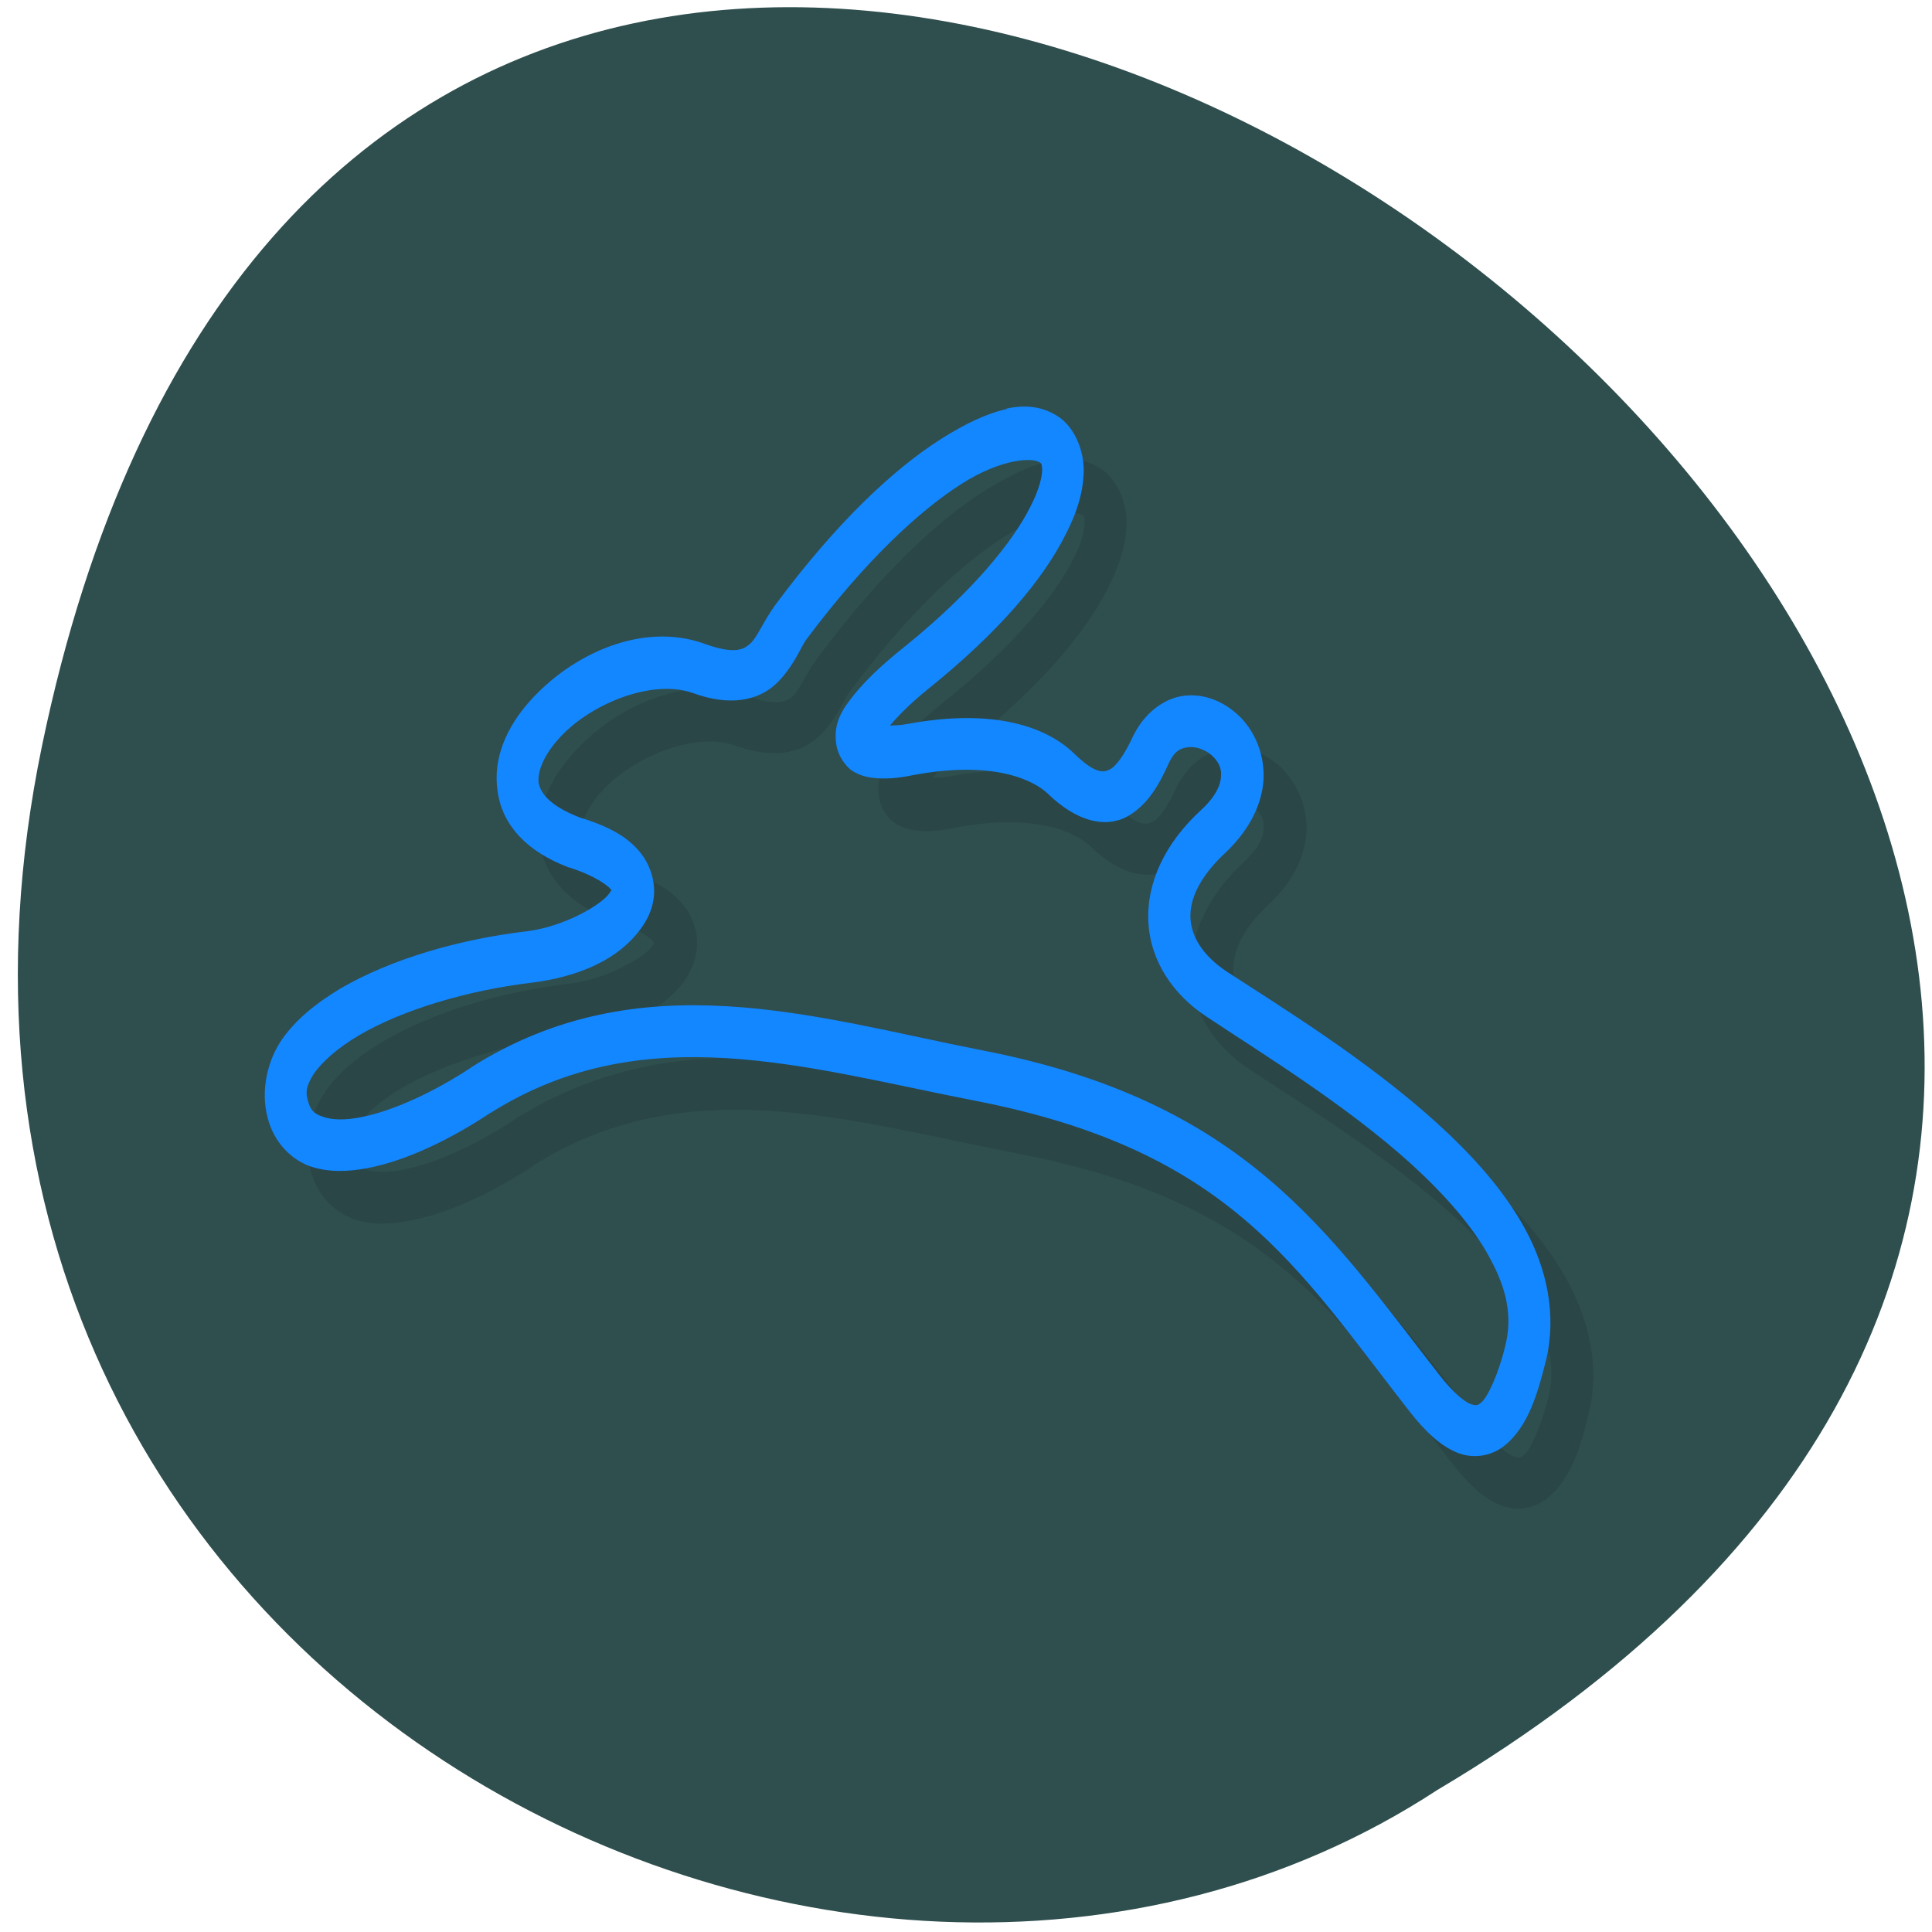 <svg xmlns="http://www.w3.org/2000/svg" viewBox="0 0 16 16"><path d="m 0.348 6.176 c 3.086 -14.867 24.293 1.094 11.555 8.648 c -4.949 3.238 -13.14 -1 -11.555 -8.648" fill="#2f4e4e"/><path d="m 8.691 3.82 c -0.16 0.035 -0.34 0.121 -0.539 0.246 c -0.395 0.25 -0.867 0.695 -1.379 1.379 c -0.102 0.141 -0.148 0.262 -0.203 0.316 c -0.055 0.051 -0.129 0.094 -0.379 0.004 c -0.516 -0.184 -1.105 0.086 -1.453 0.484 c -0.176 0.199 -0.305 0.453 -0.266 0.738 c 0.043 0.285 0.254 0.504 0.582 0.629 h 0.004 l 0.008 0.004 c 0.223 0.066 0.332 0.156 0.352 0.188 c 0.012 0.016 0.004 0.004 0 -0.004 c 0 -0.004 0.004 0.004 -0.012 0.027 c -0.059 0.09 -0.371 0.277 -0.691 0.316 c -0.559 0.066 -1.121 0.23 -1.539 0.477 c -0.207 0.121 -0.383 0.262 -0.5 0.445 c -0.117 0.184 -0.168 0.438 -0.09 0.668 c 0.063 0.184 0.199 0.309 0.344 0.359 c 0.145 0.051 0.301 0.043 0.469 0.012 c 0.328 -0.063 0.695 -0.242 1.023 -0.457 h -0.004 c 1.27 -0.801 2.609 -0.371 4.01 -0.098 c 2.109 0.406 2.66 1.363 3.598 2.566 c 0.137 0.176 0.262 0.289 0.395 0.344 c 0.133 0.055 0.277 0.031 0.383 -0.047 c 0.211 -0.164 0.289 -0.449 0.355 -0.719 c 0.09 -0.379 0 -0.754 -0.172 -1.078 c -0.176 -0.324 -0.438 -0.617 -0.73 -0.883 c -0.586 -0.531 -1.309 -0.969 -1.746 -1.258 c -0.203 -0.137 -0.289 -0.293 -0.297 -0.434 c -0.008 -0.145 0.063 -0.34 0.293 -0.555 c 0.195 -0.18 0.305 -0.395 0.313 -0.617 c 0.004 -0.219 -0.094 -0.402 -0.215 -0.52 c -0.125 -0.113 -0.285 -0.176 -0.445 -0.156 c -0.16 0.02 -0.332 0.137 -0.426 0.344 c -0.063 0.137 -0.133 0.238 -0.188 0.266 c -0.055 0.027 -0.121 0.039 -0.297 -0.129 c -0.227 -0.219 -0.656 -0.383 -1.387 -0.246 c -0.063 0.012 -0.094 0.008 -0.141 0.012 c 0.07 -0.078 0.16 -0.168 0.313 -0.293 c 0.594 -0.48 0.961 -0.918 1.148 -1.293 c 0.094 -0.188 0.148 -0.363 0.148 -0.539 c -0.004 -0.176 -0.086 -0.352 -0.211 -0.434 c -0.125 -0.082 -0.266 -0.098 -0.43 -0.066 m 0.27 0.441 c 0.023 0.016 0.023 0.012 0.023 0.063 c 0.004 0.055 -0.02 0.164 -0.094 0.309 c -0.145 0.289 -0.477 0.703 -1.043 1.16 c -0.191 0.152 -0.324 0.281 -0.418 0.398 c -0.094 0.117 -0.176 0.234 -0.145 0.418 c 0.016 0.094 0.07 0.168 0.125 0.207 c 0.051 0.035 0.102 0.051 0.156 0.059 c 0.105 0.02 0.219 0.008 0.355 -0.02 c 0.668 -0.125 1 0.047 1.113 0.156 c 0.23 0.227 0.469 0.285 0.652 0.191 c 0.184 -0.094 0.281 -0.289 0.355 -0.453 c 0.039 -0.09 0.09 -0.117 0.152 -0.125 c 0.066 -0.008 0.148 0.023 0.203 0.07 c 0.055 0.051 0.078 0.105 0.074 0.164 c 0 0.063 -0.031 0.16 -0.172 0.289 c -0.289 0.27 -0.445 0.594 -0.43 0.922 c 0.016 0.332 0.207 0.605 0.477 0.785 c 0.449 0.297 1.156 0.727 1.707 1.227 c 0.273 0.25 0.504 0.516 0.645 0.773 c 0.141 0.258 0.188 0.484 0.129 0.723 c -0.059 0.234 -0.148 0.434 -0.203 0.477 c -0.027 0.02 -0.039 0.027 -0.09 0.008 c -0.051 -0.02 -0.137 -0.09 -0.25 -0.234 c -0.926 -1.184 -1.613 -2.27 -3.797 -2.695 c -1.375 -0.27 -2.82 -0.742 -4.223 0.141 l -0.004 0.004 c -0.301 0.199 -0.645 0.359 -0.91 0.41 c -0.133 0.027 -0.246 0.023 -0.316 0 c -0.074 -0.027 -0.098 -0.051 -0.121 -0.113 c -0.027 -0.09 -0.02 -0.141 0.043 -0.238 c 0.063 -0.102 0.199 -0.219 0.379 -0.328 c 0.359 -0.207 0.895 -0.371 1.422 -0.434 c 0.383 -0.047 0.738 -0.188 0.93 -0.473 c 0.047 -0.074 0.082 -0.164 0.09 -0.27 c 0.004 -0.105 -0.031 -0.215 -0.086 -0.297 c -0.109 -0.16 -0.281 -0.25 -0.539 -0.328 l 0.008 0.004 c -0.266 -0.102 -0.328 -0.219 -0.34 -0.293 c -0.008 -0.078 0.031 -0.211 0.16 -0.355 c 0.25 -0.285 0.773 -0.508 1.113 -0.387 c 0.313 0.113 0.543 0.066 0.691 -0.074 c 0.148 -0.137 0.207 -0.309 0.254 -0.367 c 0.484 -0.656 0.934 -1.066 1.277 -1.285 c 0.348 -0.223 0.594 -0.219 0.645 -0.184" fill-opacity="0.102"/><path d="m 8.34 3.387 c -0.164 0.035 -0.344 0.121 -0.543 0.246 c -0.395 0.25 -0.867 0.691 -1.375 1.375 c -0.105 0.145 -0.148 0.266 -0.207 0.32 c -0.055 0.051 -0.129 0.094 -0.379 0.004 c -0.516 -0.188 -1.105 0.086 -1.453 0.48 c -0.176 0.199 -0.305 0.457 -0.262 0.742 c 0.039 0.285 0.25 0.5 0.578 0.625 l 0.004 0.004 h 0.008 c 0.223 0.07 0.336 0.16 0.355 0.191 c 0.008 0.016 0 0.004 0 -0.004 c 0 -0.008 0 0 -0.016 0.023 c -0.059 0.094 -0.371 0.281 -0.691 0.32 c -0.559 0.066 -1.121 0.23 -1.539 0.473 c -0.207 0.125 -0.383 0.266 -0.5 0.445 c -0.117 0.184 -0.168 0.441 -0.09 0.672 c 0.063 0.184 0.199 0.309 0.348 0.359 c 0.145 0.047 0.301 0.043 0.465 0.012 c 0.328 -0.063 0.695 -0.242 1.023 -0.461 l -0.004 0.004 c 1.27 -0.801 2.609 -0.375 4.01 -0.102 c 2.109 0.41 2.66 1.367 3.598 2.57 c 0.137 0.176 0.262 0.289 0.395 0.344 c 0.133 0.055 0.281 0.031 0.387 -0.051 c 0.207 -0.16 0.285 -0.449 0.352 -0.715 c 0.09 -0.379 0.004 -0.758 -0.172 -1.082 c -0.176 -0.324 -0.438 -0.613 -0.73 -0.879 c -0.586 -0.531 -1.309 -0.973 -1.746 -1.258 c -0.203 -0.137 -0.289 -0.293 -0.297 -0.438 c -0.008 -0.145 0.063 -0.336 0.297 -0.551 c 0.191 -0.184 0.301 -0.398 0.309 -0.617 c 0.004 -0.219 -0.09 -0.406 -0.215 -0.52 c -0.125 -0.113 -0.281 -0.176 -0.445 -0.156 c -0.16 0.02 -0.328 0.137 -0.426 0.344 c -0.063 0.137 -0.133 0.238 -0.188 0.266 c -0.051 0.027 -0.121 0.039 -0.297 -0.133 c -0.223 -0.215 -0.656 -0.379 -1.387 -0.242 c -0.063 0.012 -0.094 0.008 -0.137 0.012 c 0.066 -0.078 0.156 -0.172 0.309 -0.297 c 0.594 -0.477 0.961 -0.914 1.148 -1.289 c 0.098 -0.191 0.148 -0.363 0.148 -0.539 c -0.004 -0.176 -0.086 -0.352 -0.211 -0.434 c -0.125 -0.082 -0.266 -0.102 -0.43 -0.066 m 0.27 0.441 c 0.023 0.016 0.023 0.012 0.027 0.063 c 0 0.055 -0.023 0.164 -0.098 0.309 c -0.145 0.289 -0.477 0.703 -1.043 1.16 c -0.191 0.152 -0.324 0.281 -0.418 0.398 c -0.094 0.117 -0.176 0.234 -0.145 0.418 c 0.016 0.09 0.074 0.168 0.125 0.207 c 0.055 0.035 0.105 0.051 0.156 0.059 c 0.105 0.016 0.223 0.008 0.355 -0.02 c 0.668 -0.125 1 0.043 1.117 0.156 c 0.23 0.223 0.465 0.285 0.648 0.191 c 0.184 -0.098 0.281 -0.289 0.355 -0.453 c 0.043 -0.09 0.09 -0.117 0.156 -0.125 c 0.063 -0.008 0.145 0.02 0.199 0.07 c 0.055 0.051 0.078 0.105 0.074 0.164 c 0 0.059 -0.027 0.16 -0.168 0.289 c -0.293 0.27 -0.449 0.594 -0.434 0.922 c 0.016 0.328 0.207 0.605 0.48 0.785 c 0.445 0.297 1.152 0.727 1.703 1.227 c 0.273 0.25 0.508 0.516 0.645 0.773 c 0.141 0.258 0.188 0.484 0.129 0.723 c -0.055 0.234 -0.148 0.434 -0.203 0.477 c -0.027 0.02 -0.035 0.027 -0.09 0.008 c -0.051 -0.023 -0.137 -0.09 -0.25 -0.234 c -0.926 -1.188 -1.613 -2.273 -3.797 -2.695 c -1.375 -0.27 -2.82 -0.746 -4.223 0.141 l -0.004 0.004 c -0.301 0.199 -0.645 0.359 -0.91 0.41 c -0.133 0.027 -0.246 0.023 -0.316 -0.004 c -0.07 -0.023 -0.098 -0.051 -0.117 -0.109 c -0.031 -0.09 -0.023 -0.141 0.039 -0.242 c 0.066 -0.098 0.199 -0.219 0.379 -0.324 c 0.359 -0.211 0.898 -0.371 1.422 -0.434 c 0.383 -0.047 0.738 -0.188 0.93 -0.477 c 0.047 -0.07 0.086 -0.16 0.09 -0.266 c 0.004 -0.105 -0.031 -0.215 -0.086 -0.297 c -0.109 -0.16 -0.281 -0.254 -0.539 -0.332 l 0.012 0.004 c -0.266 -0.102 -0.332 -0.215 -0.344 -0.293 c -0.008 -0.074 0.031 -0.207 0.16 -0.352 c 0.25 -0.289 0.773 -0.508 1.117 -0.387 c 0.309 0.113 0.539 0.063 0.688 -0.074 c 0.148 -0.141 0.207 -0.309 0.254 -0.371 c 0.488 -0.652 0.934 -1.063 1.281 -1.285 c 0.344 -0.219 0.59 -0.215 0.641 -0.184" fill="#1387ff"/></svg>